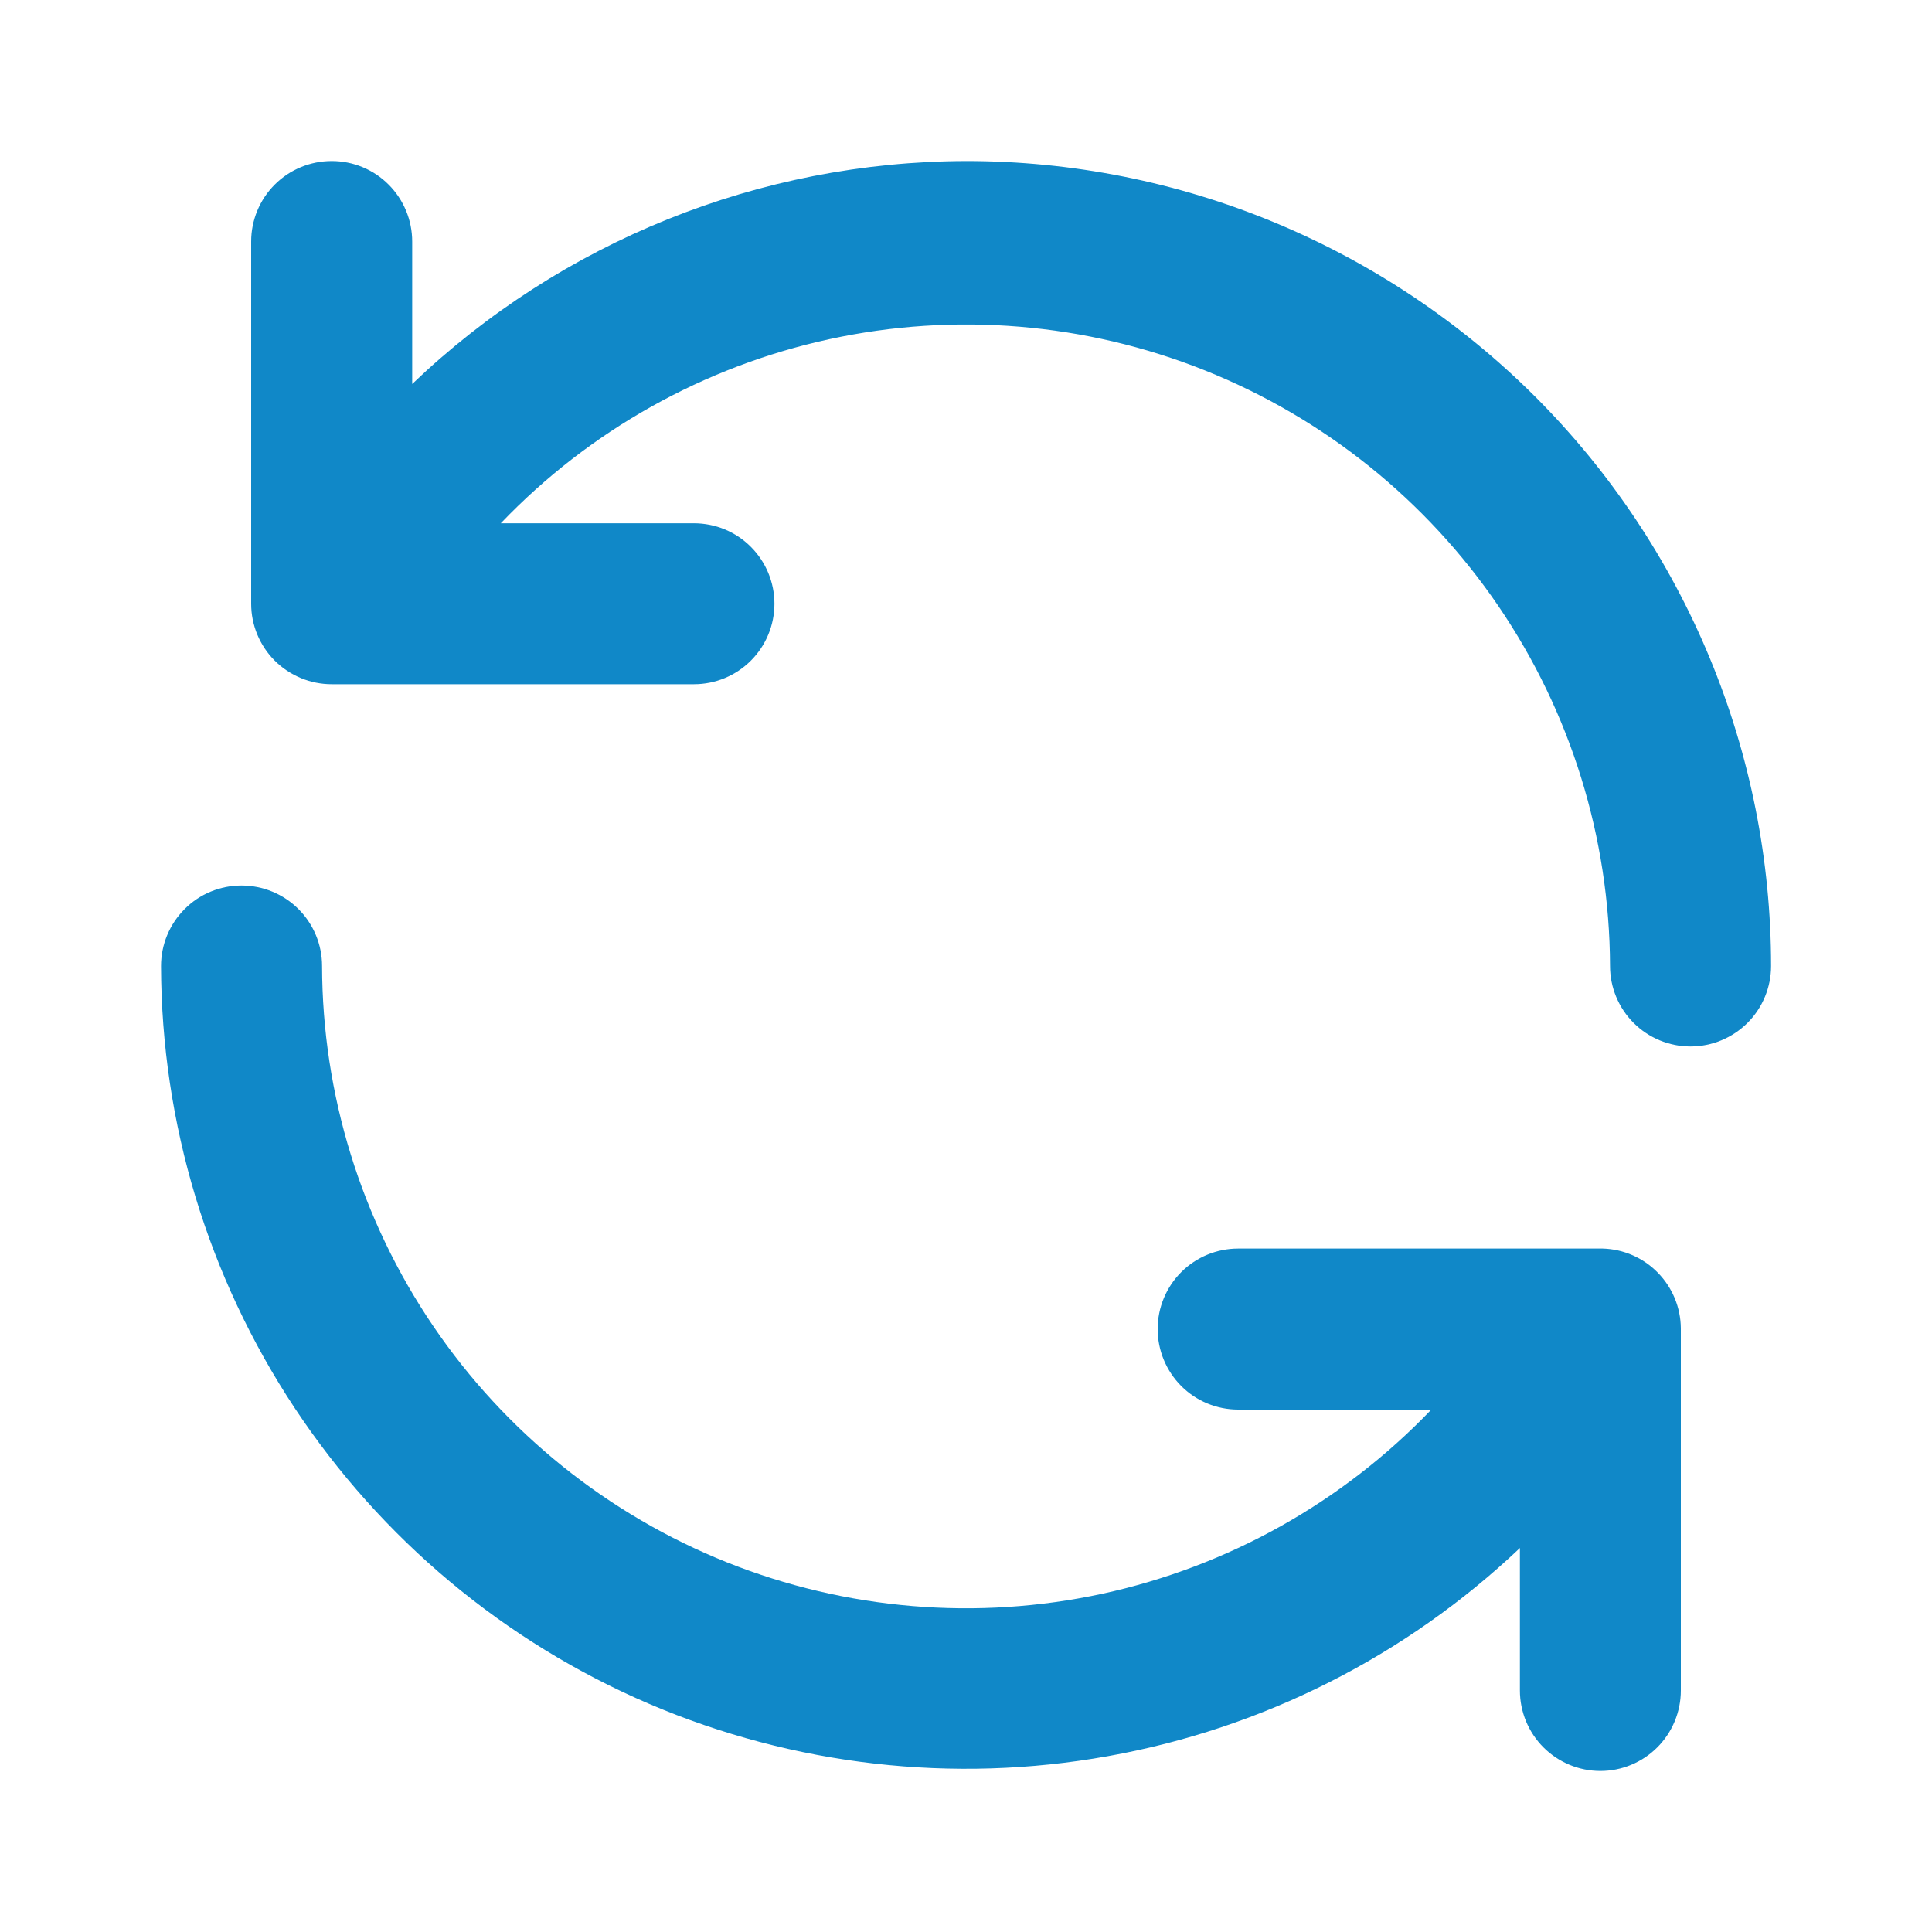 <svg width="20" height="20" viewBox="0 0 20 20" fill="none" xmlns="http://www.w3.org/2000/svg">
<path d="M16.592 12.925H12.817C12.596 12.925 12.384 13.013 12.228 13.169C12.072 13.325 11.984 13.537 11.984 13.758C11.984 13.979 12.072 14.191 12.228 14.348C12.384 14.504 12.596 14.592 12.817 14.592H14.817C13.898 15.552 12.712 16.216 11.413 16.498C10.114 16.779 8.76 16.666 7.525 16.173C6.291 15.679 5.232 14.828 4.485 13.728C3.738 12.628 3.337 11.329 3.334 10C3.334 9.779 3.246 9.567 3.09 9.411C2.933 9.254 2.721 9.167 2.5 9.167C2.279 9.167 2.067 9.254 1.911 9.411C1.755 9.567 1.667 9.779 1.667 10C1.671 11.627 2.152 13.218 3.05 14.575C3.948 15.932 5.223 16.997 6.719 17.638C8.215 18.278 9.866 18.467 11.468 18.18C13.07 17.894 14.553 17.145 15.734 16.025V17.5C15.734 17.721 15.822 17.933 15.978 18.089C16.134 18.245 16.346 18.333 16.567 18.333C16.788 18.333 17 18.245 17.156 18.089C17.312 17.933 17.4 17.721 17.4 17.5V13.75C17.398 13.535 17.313 13.329 17.162 13.175C17.012 13.021 16.807 12.931 16.592 12.925ZM10 1.667C7.864 1.673 5.812 2.499 4.267 3.975V2.5C4.267 2.279 4.179 2.067 4.023 1.911C3.867 1.754 3.655 1.667 3.434 1.667C3.213 1.667 3.001 1.754 2.844 1.911C2.688 2.067 2.6 2.279 2.6 2.5V6.25C2.6 6.471 2.688 6.683 2.844 6.839C3.001 6.995 3.213 7.083 3.434 7.083H7.184C7.405 7.083 7.617 6.995 7.773 6.839C7.929 6.683 8.017 6.471 8.017 6.25C8.017 6.029 7.929 5.817 7.773 5.661C7.617 5.504 7.405 5.417 7.184 5.417H5.184C6.102 4.457 7.287 3.793 8.586 3.511C9.884 3.229 11.238 3.341 12.472 3.834C13.706 4.327 14.765 5.177 15.512 6.275C16.26 7.374 16.662 8.671 16.667 10C16.667 10.221 16.755 10.433 16.911 10.589C17.067 10.745 17.279 10.833 17.5 10.833C17.721 10.833 17.933 10.745 18.09 10.589C18.246 10.433 18.334 10.221 18.334 10C18.334 8.906 18.118 7.822 17.699 6.811C17.28 5.8 16.667 4.881 15.893 4.107C15.119 3.334 14.2 2.72 13.189 2.301C12.178 1.882 11.095 1.667 10 1.667Z" fill="#1088C8"/>
</svg>
